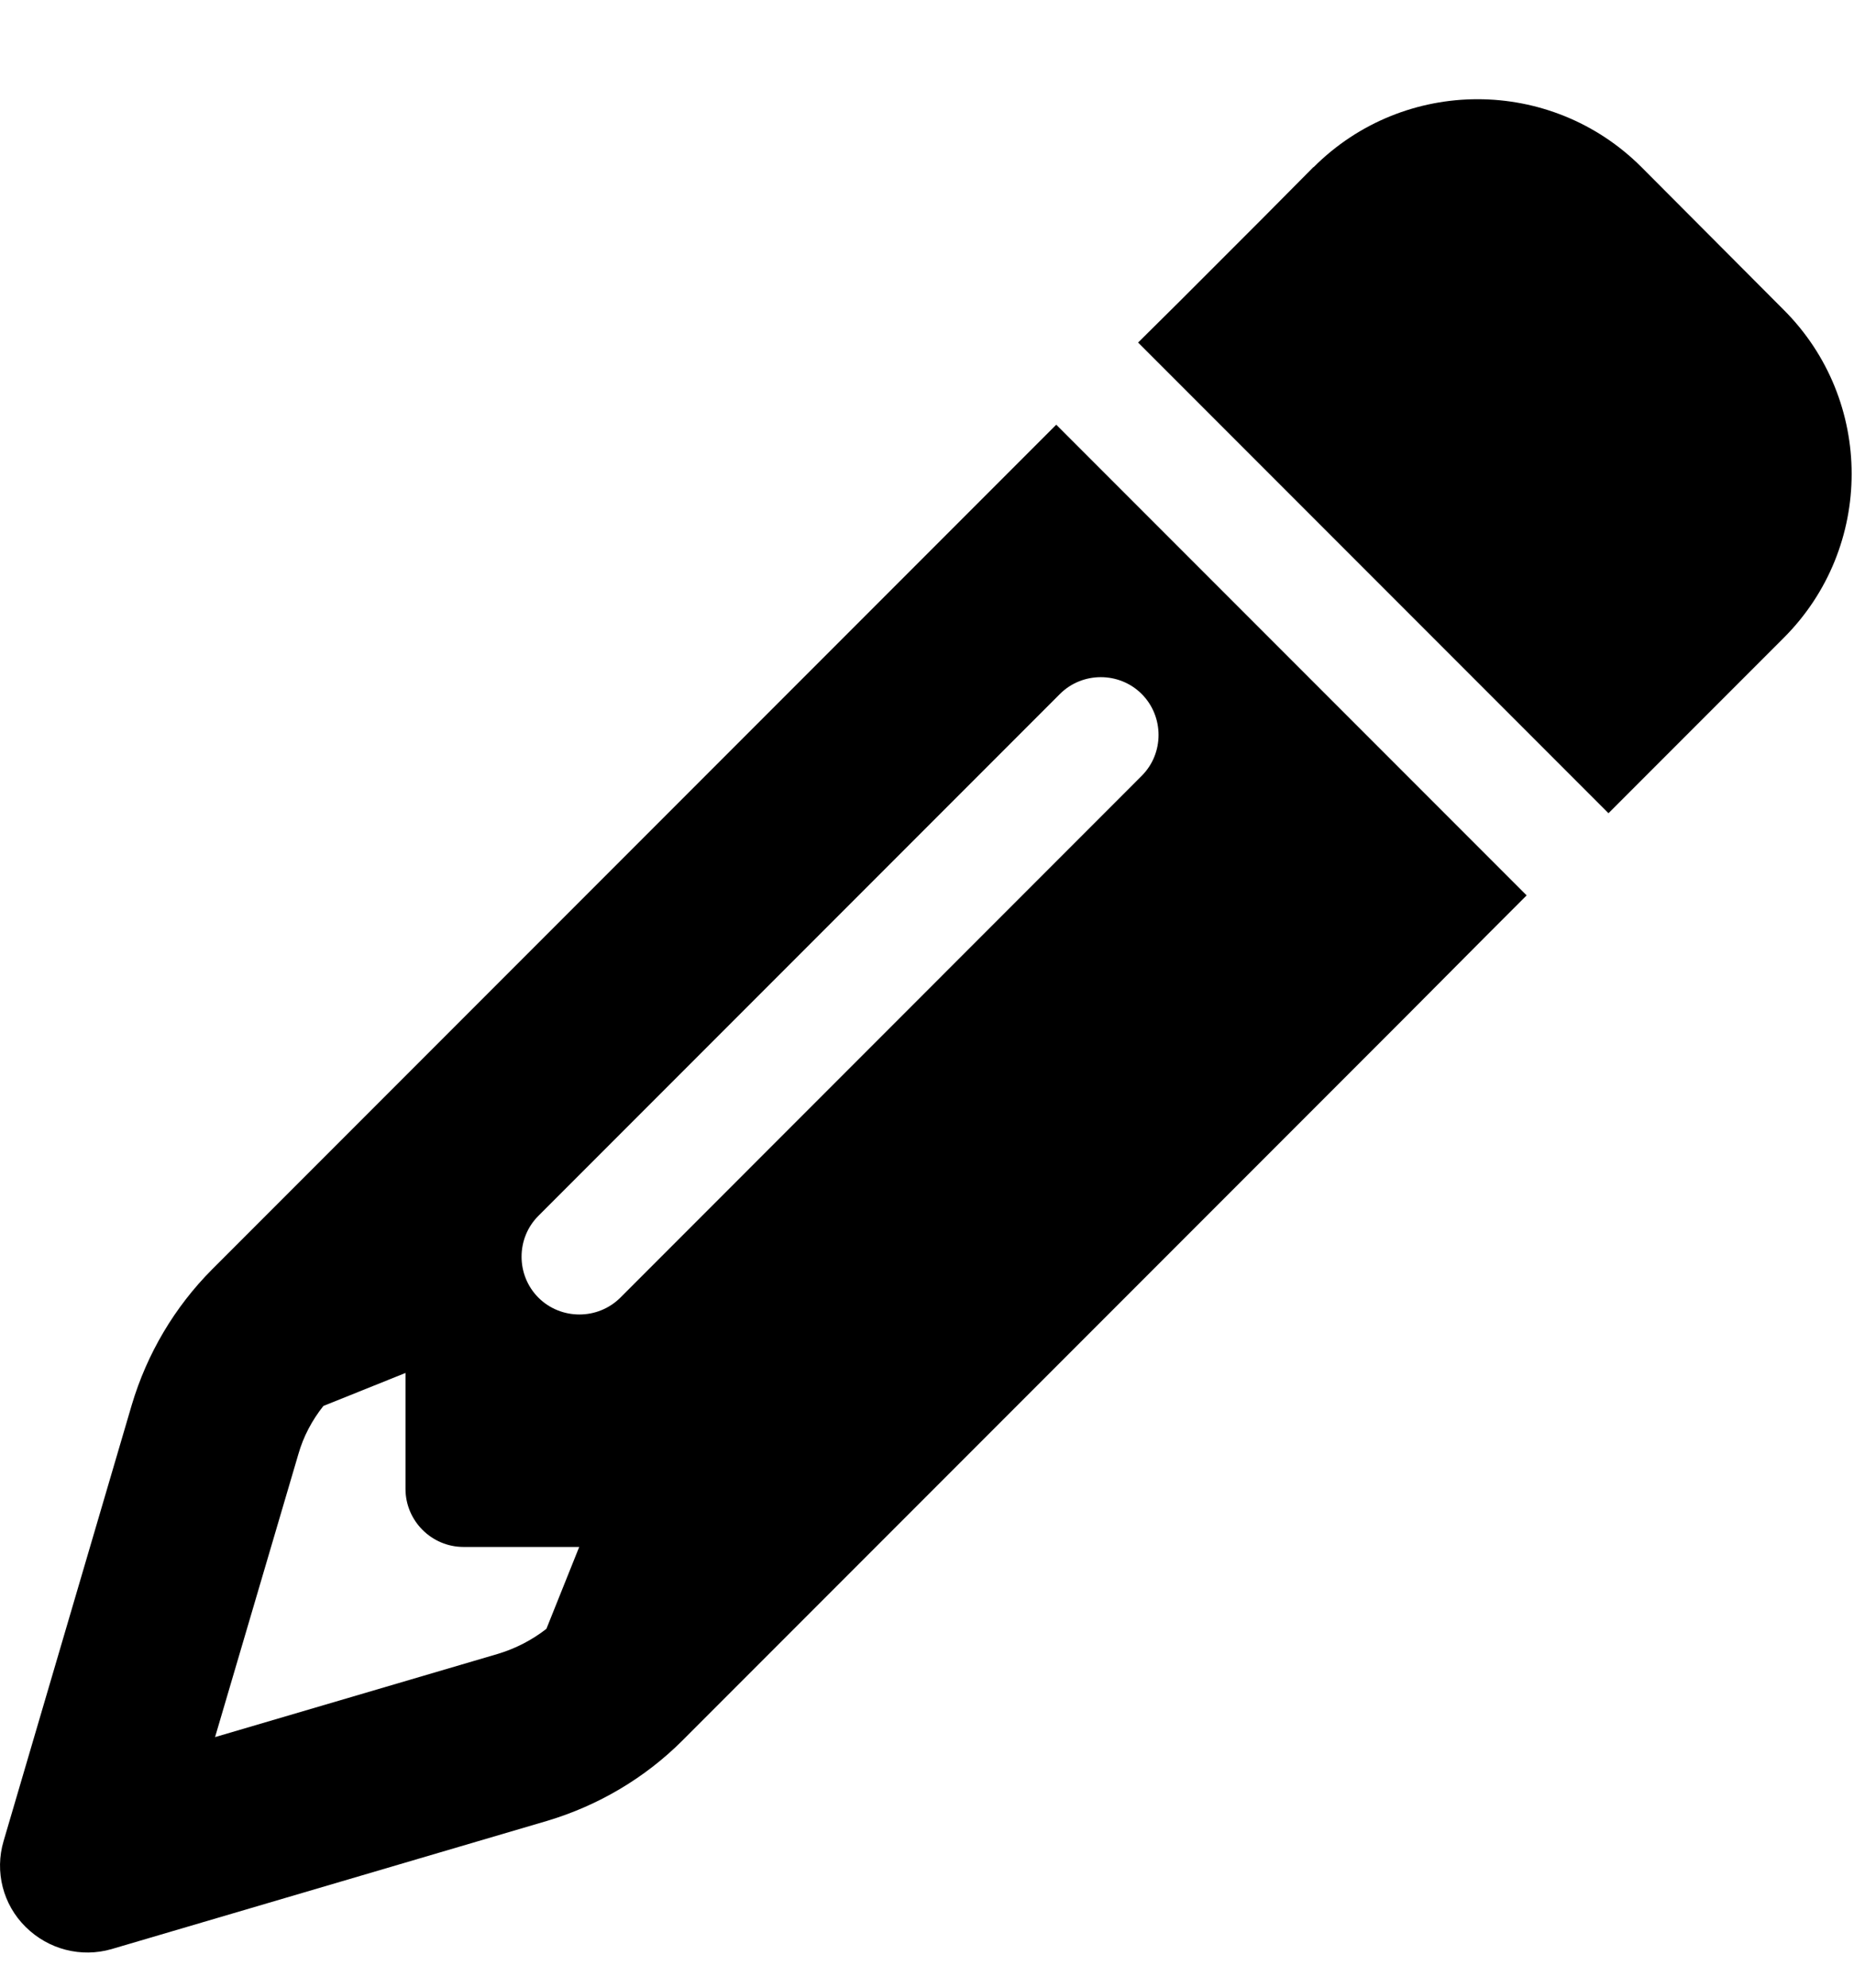 <svg viewBox="0 0 14 15" fill="none" xmlns="http://www.w3.org/2000/svg">
    <g clip-path="url(#clip0_94_67)">
        <path d="M11.219 7.066L11.528 6.757L10.601 5.83L8.903 4.132L7.976 3.205L7.667 3.514L7.049 4.132L1.602 9.579C1.318 9.864 1.11 10.216 0.995 10.602L0.027 13.894C-0.041 14.124 0.022 14.373 0.194 14.542C0.366 14.712 0.613 14.775 0.842 14.709L4.132 13.741C4.517 13.626 4.87 13.418 5.154 13.134L10.601 7.687L11.219 7.066ZM4.375 11.671L4.126 12.292C4.017 12.377 3.894 12.44 3.763 12.48L1.624 13.109L2.253 10.974C2.291 10.84 2.357 10.717 2.442 10.61L3.062 10.361V11.236C3.062 11.477 3.259 11.674 3.5 11.674H4.375V11.671ZM9.918 1.261L9.524 1.658L8.906 2.276L8.594 2.585L9.521 3.512L11.219 5.21L12.146 6.137L12.455 5.828L13.073 5.21L13.47 4.813C14.153 4.13 14.153 3.022 13.47 2.339L12.395 1.261C11.711 0.578 10.604 0.578 9.92 1.261H9.918ZM8.621 5.855L4.684 9.793C4.514 9.962 4.236 9.962 4.066 9.793C3.896 9.623 3.896 9.344 4.066 9.175L8.004 5.237C8.173 5.068 8.452 5.068 8.621 5.237C8.791 5.407 8.791 5.686 8.621 5.855Z"
              fill="currentColor"/>
    </g>
    <defs>
        <clipPath id="clip0_94_67">
            <path d="M0 0.75H14V14.75H0V0.75Z" fill="white"/>
        </clipPath>
    </defs>
</svg>
